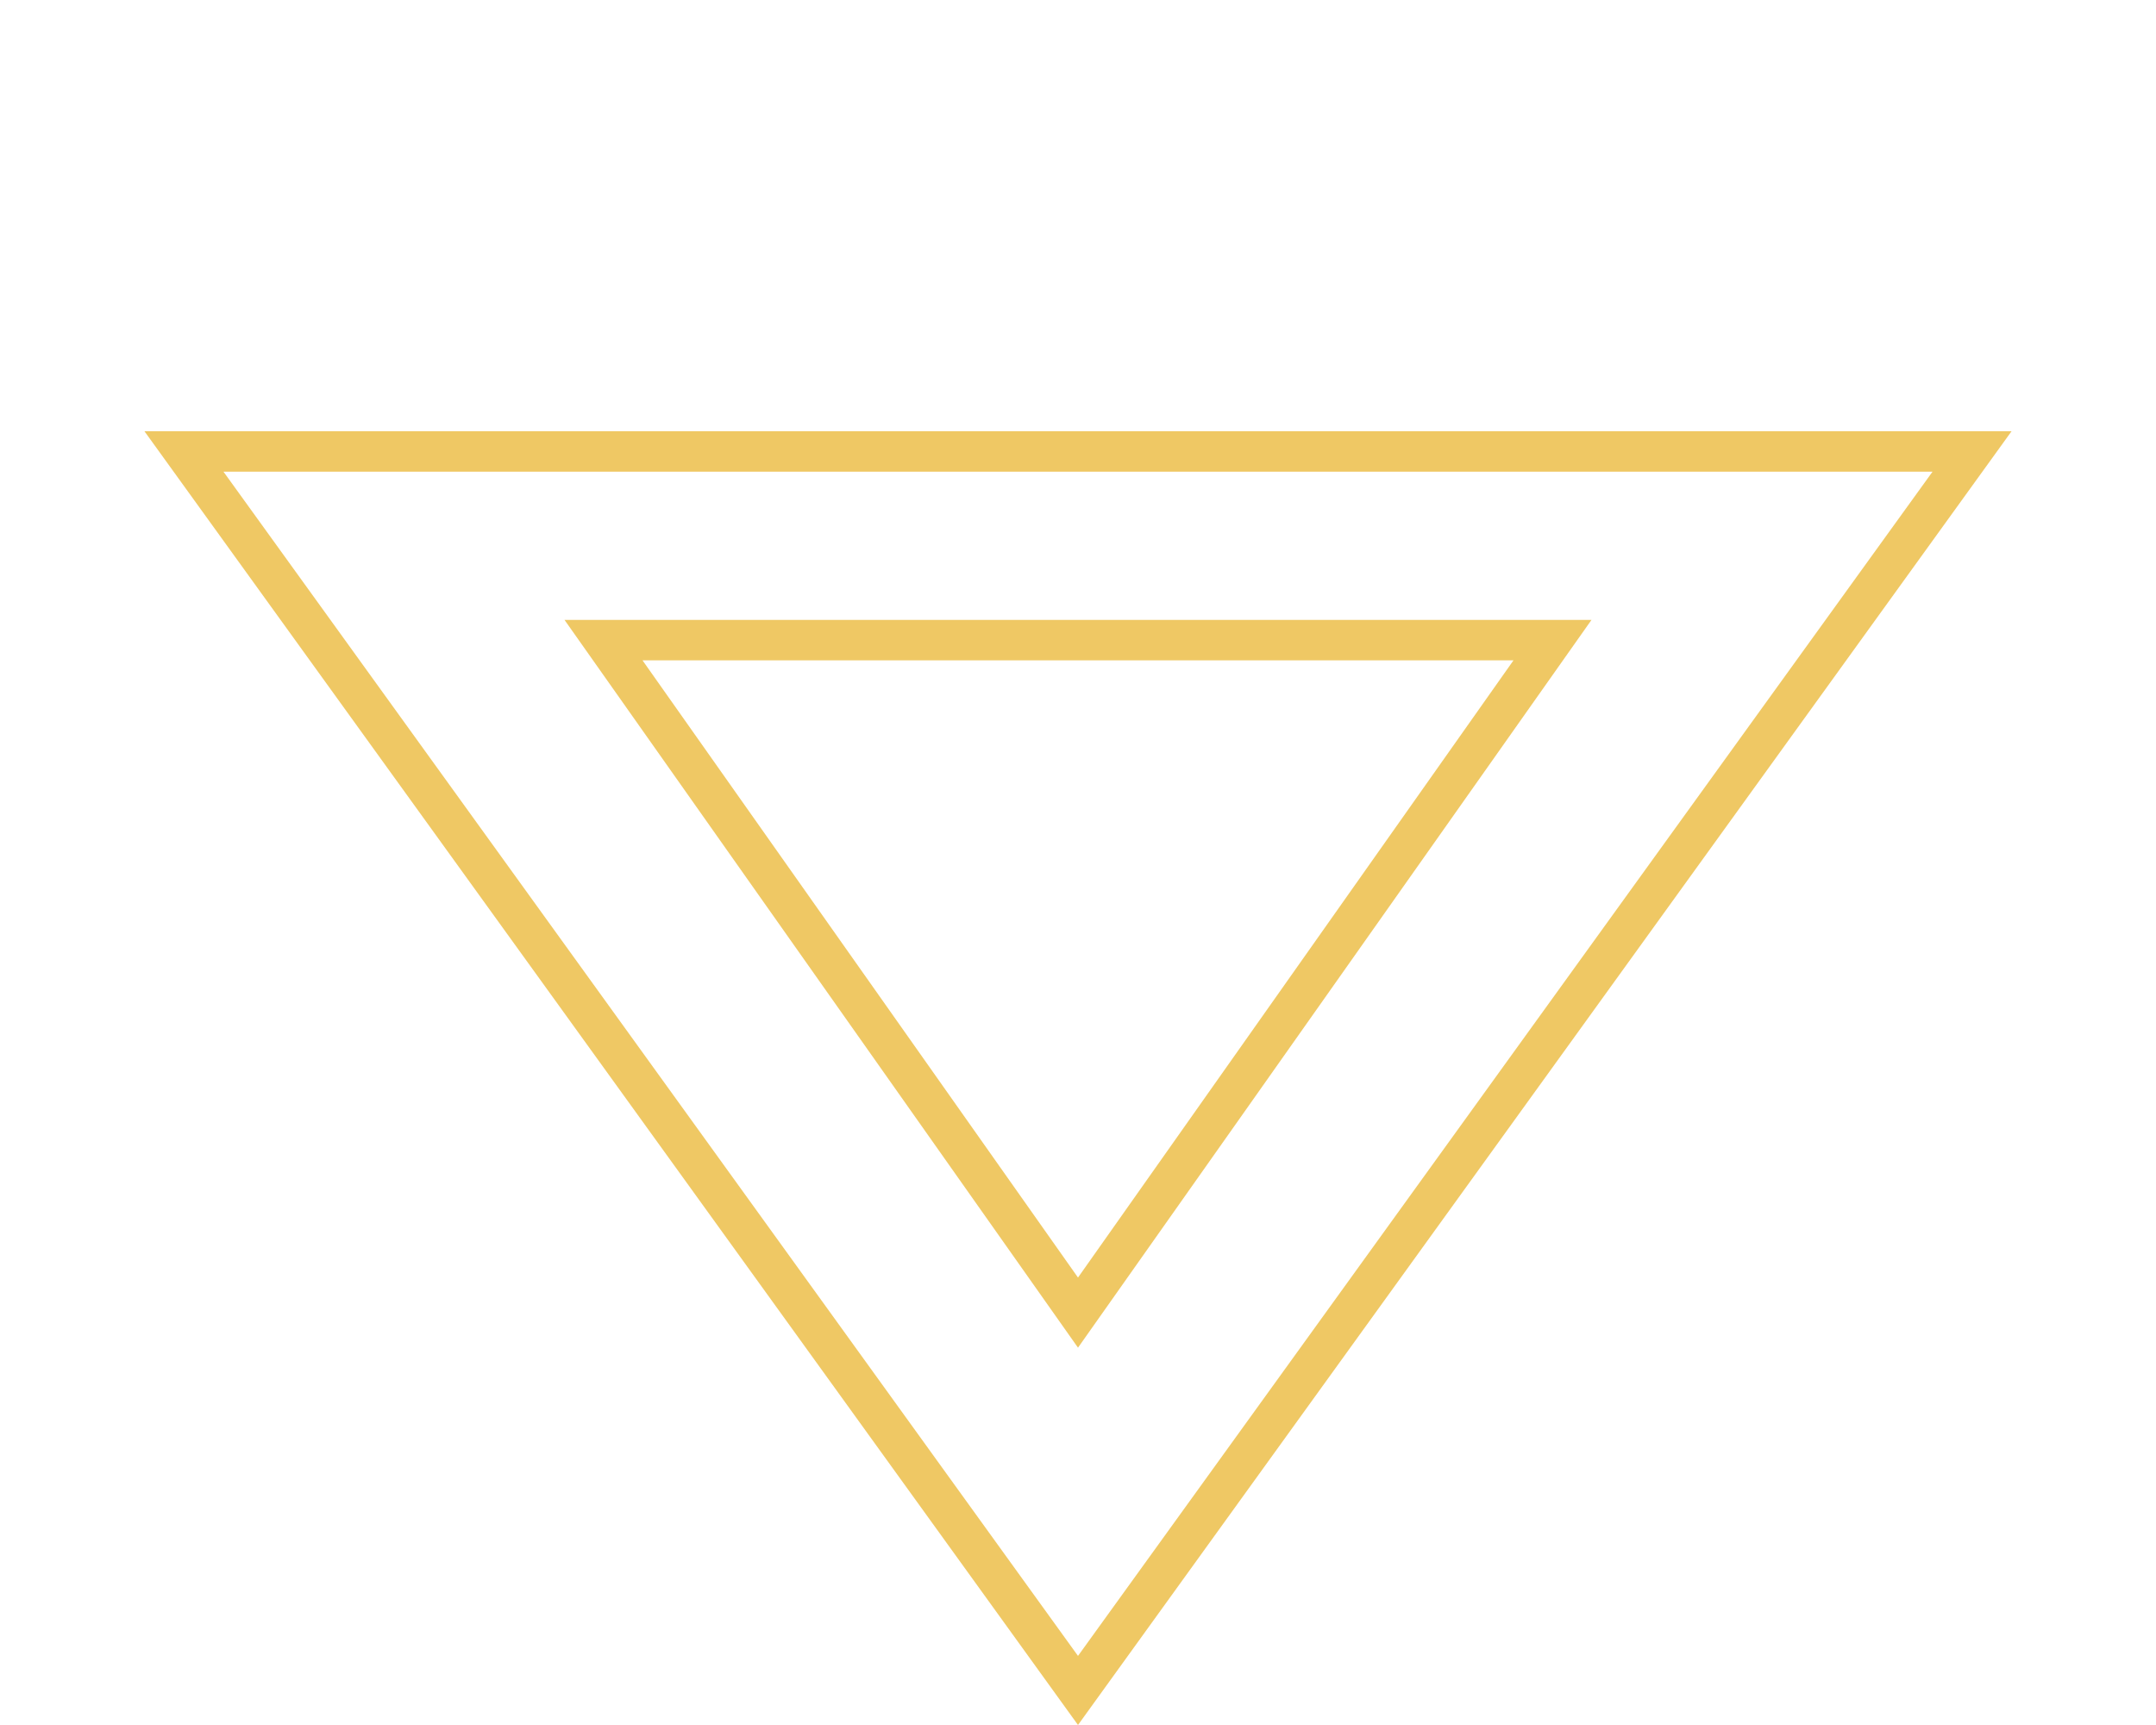 <svg width="40" height="32" viewBox="0 0 40 32" fill="none" xmlns="http://www.w3.org/2000/svg">
<path d="M11.197 11.875L20 24.35L28.803 11.875H11.197Z" stroke="#EFC864" stroke-width="0.75"/>
<path d="M3.413 8.375L20 31.359L36.587 8.375H3.413Z" stroke="#EFC864" stroke-width="0.75"/>
</svg>
